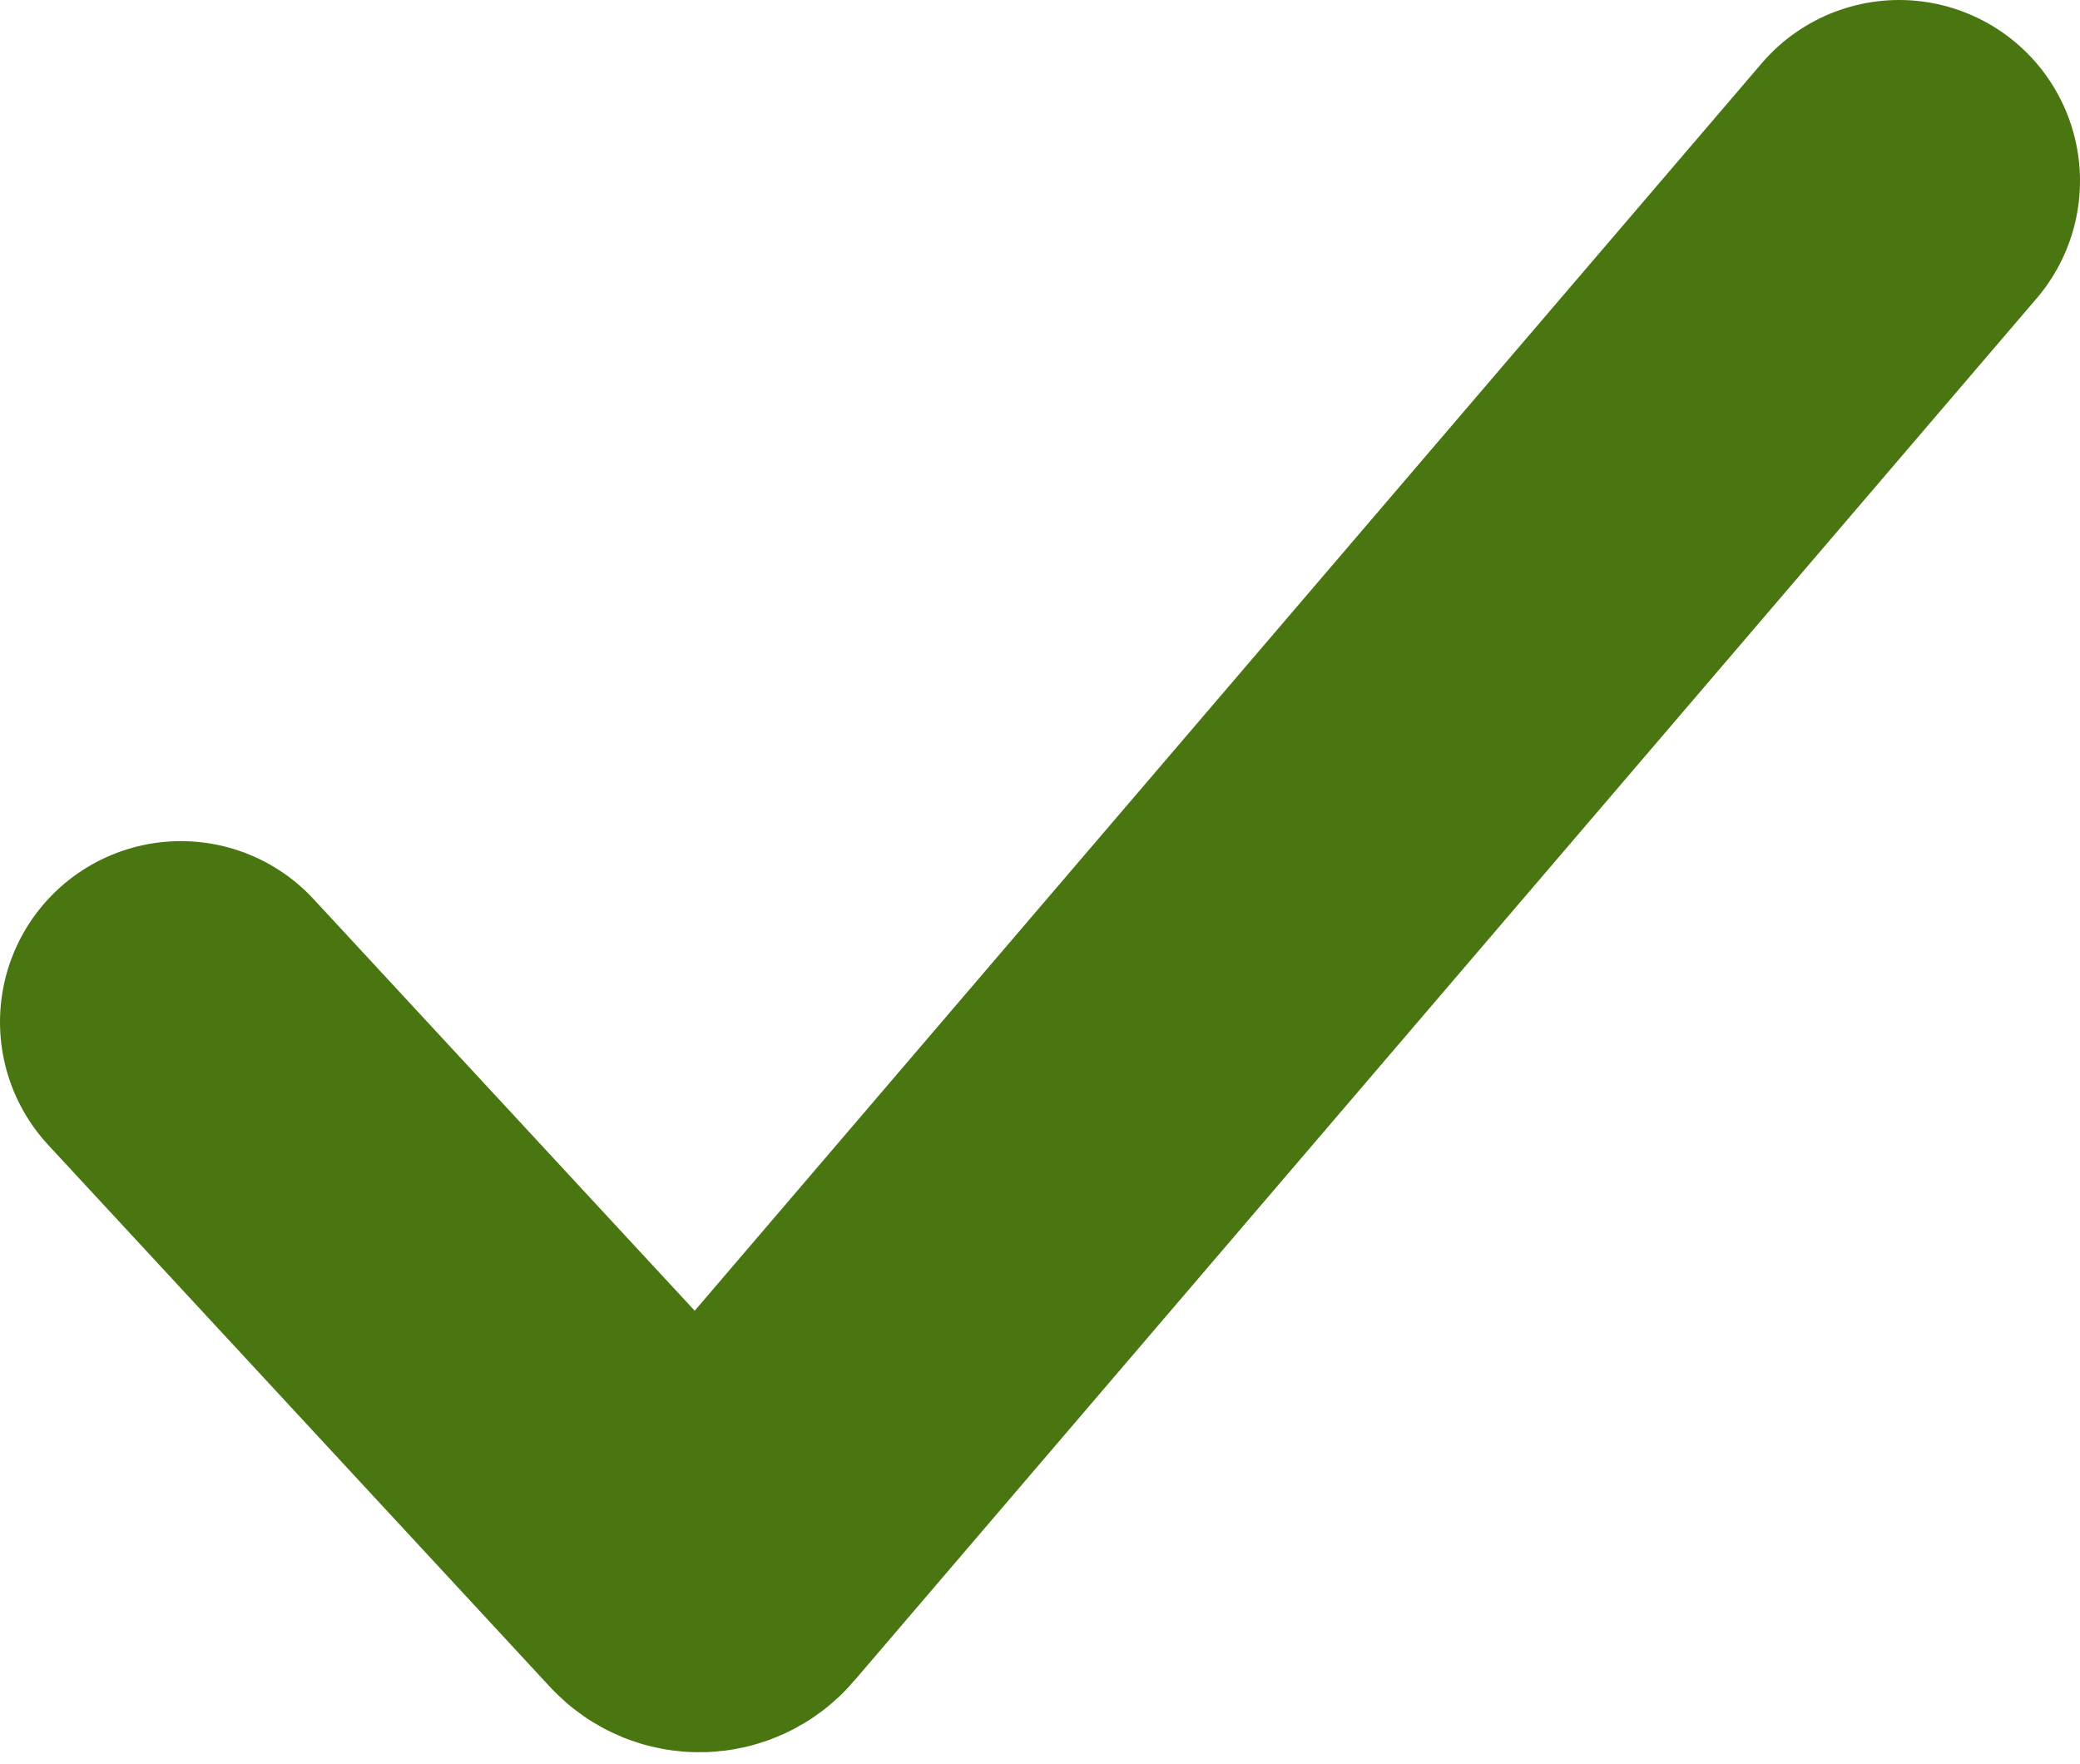 <svg width="92" height="78" viewBox="0 0 92 78" fill="none" xmlns="http://www.w3.org/2000/svg">
<path d="M8 45.2L30.201 69.176C30.607 69.615 31.305 69.601 31.694 69.146L84 8" stroke="#4A7611" stroke-width="16" stroke-linecap="round"/>
</svg>
